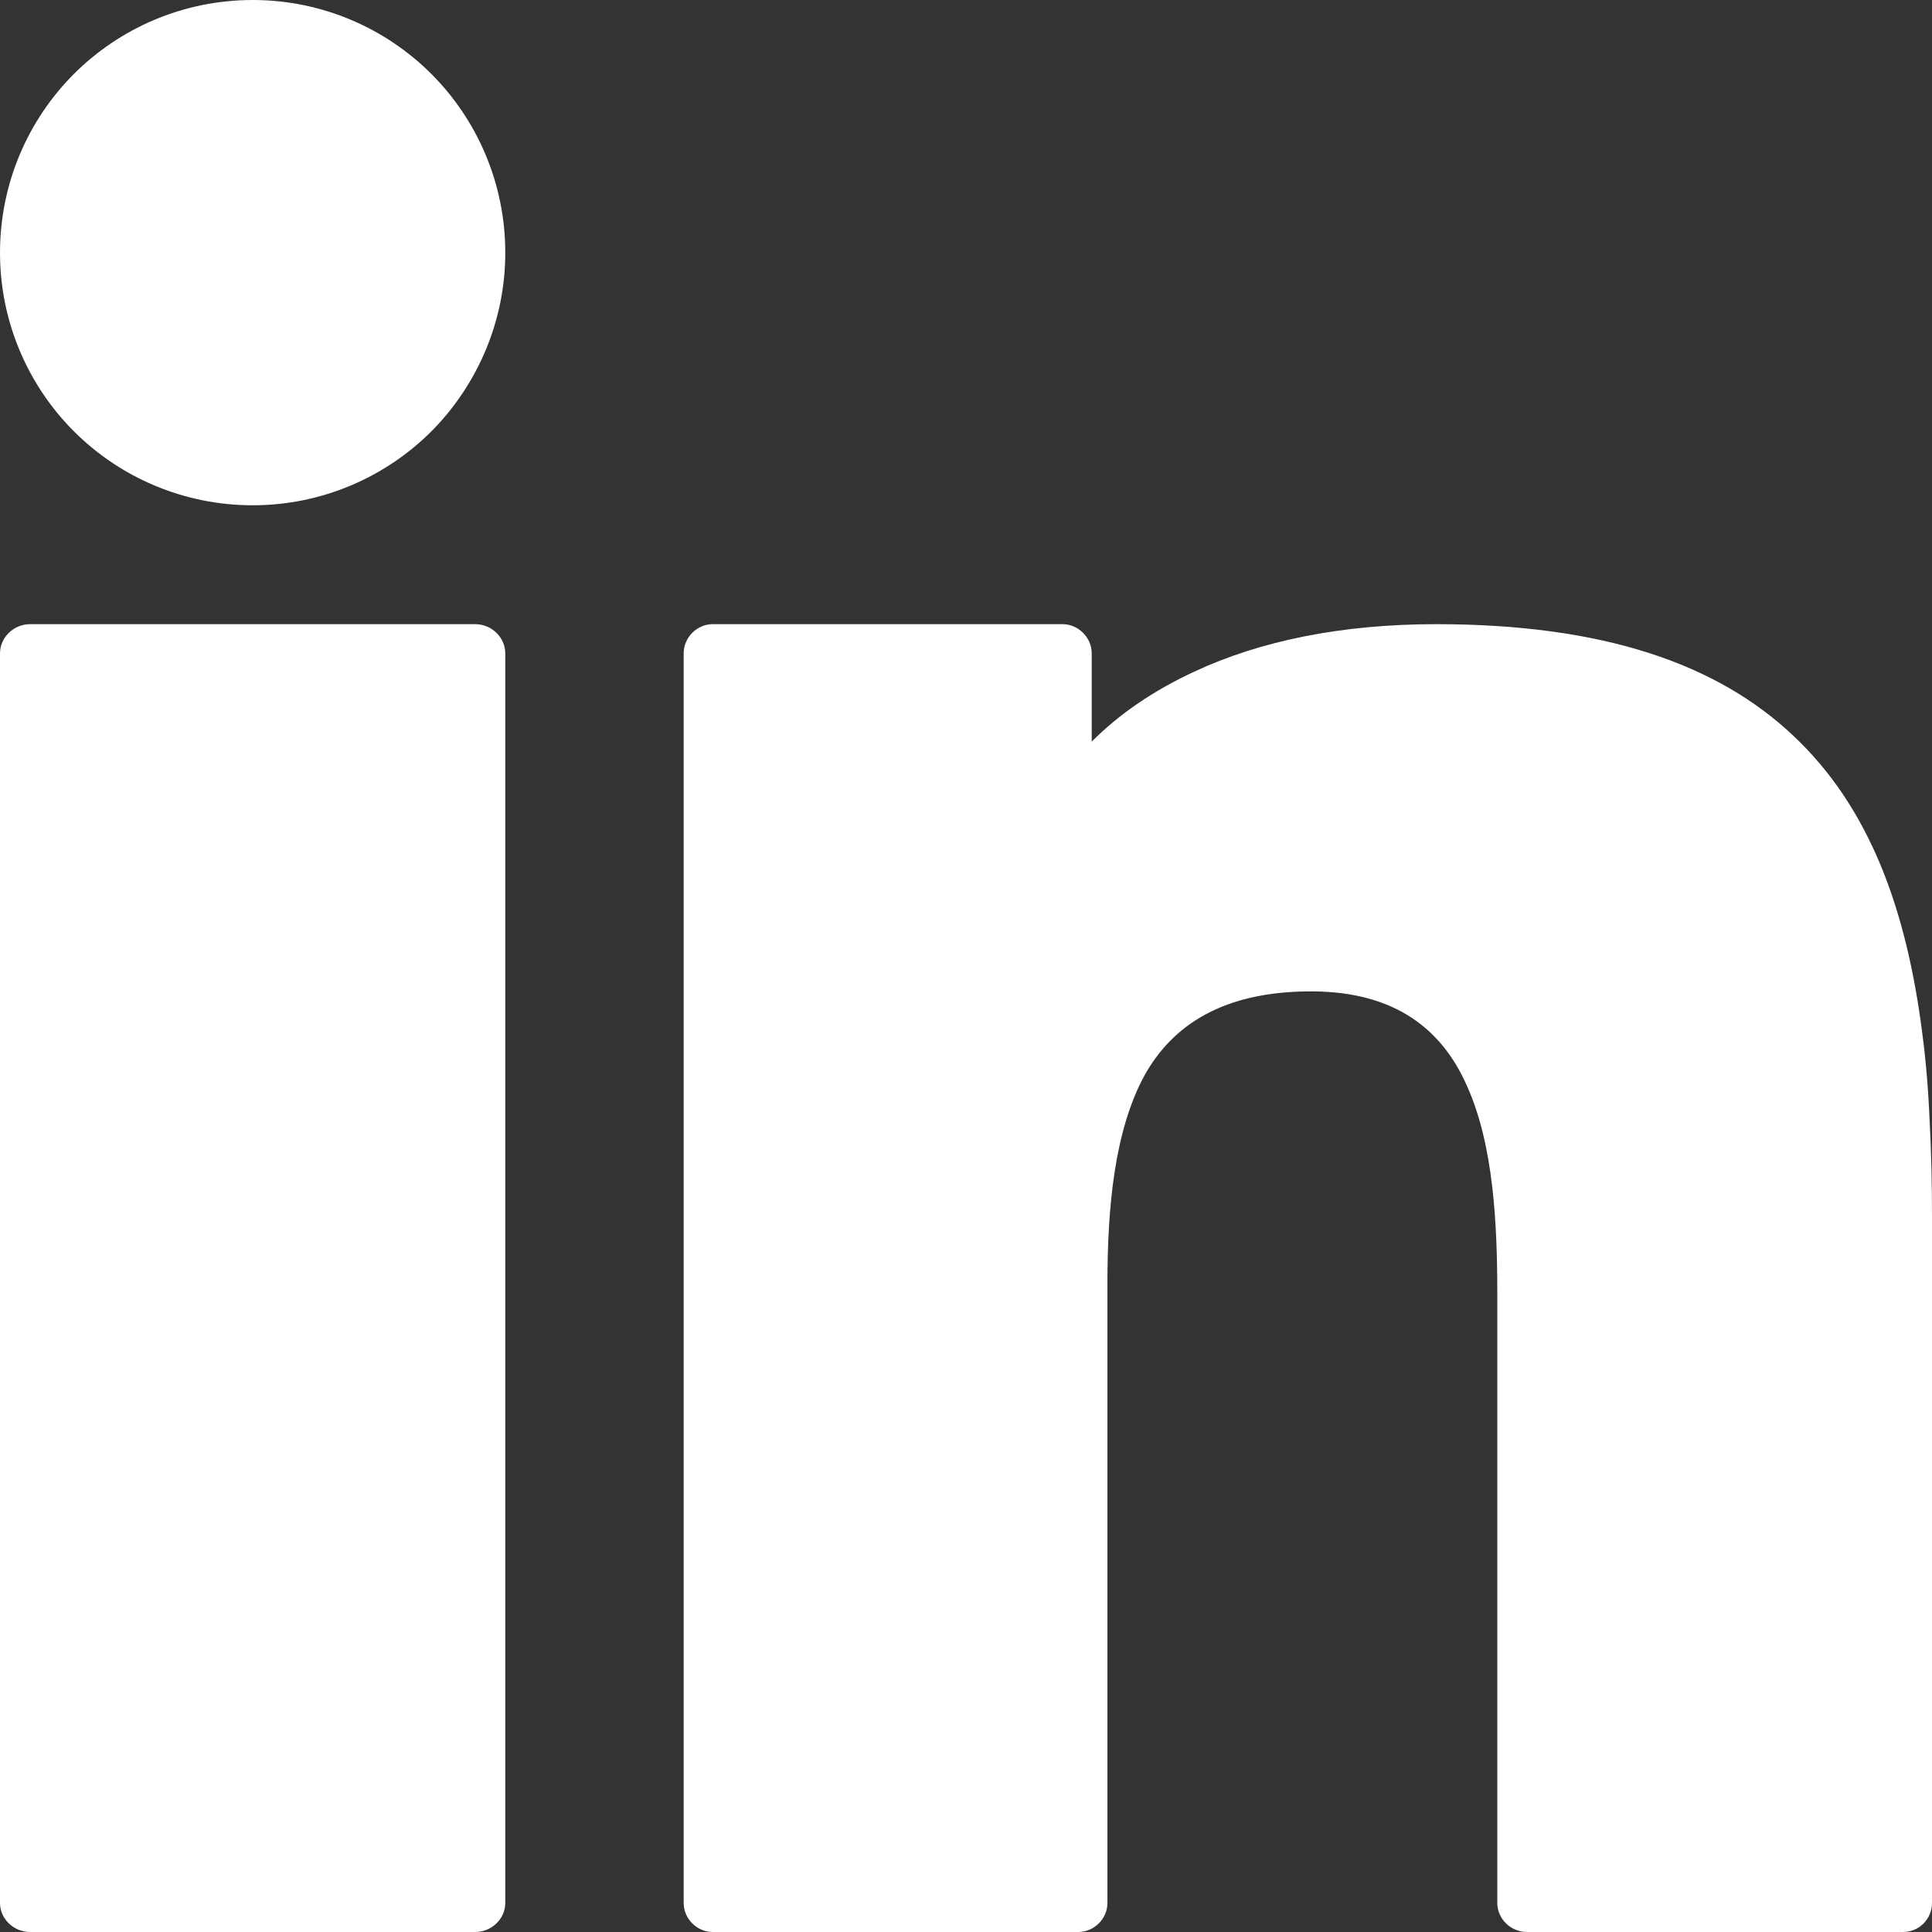 <svg width="15" height="15" viewBox="0 0 15 15" fill="none" xmlns="http://www.w3.org/2000/svg">
<rect x="0" y="0" width="15" height="15" fill="#333333" stroke="none"/>
<path d="M15 9.444V14.775C15 14.897 14.902 15 14.774 15H11.855C11.729 15 11.625 14.897 11.625 14.775V10.05C11.625 9.506 11.597 8.89 11.389 8.43C11.201 8.003 10.843 7.697 10.179 7.697C9.493 7.697 9.102 7.961 8.885 8.351C8.654 8.778 8.598 9.365 8.598 9.966V14.775C8.598 14.897 8.494 15 8.372 15H5.533C5.411 15 5.308 14.897 5.308 14.775V5.072C5.308 4.95 5.411 4.846 5.533 4.846H8.25C8.372 4.846 8.476 4.95 8.476 5.072V5.758C8.692 5.541 8.96 5.359 9.276 5.213C9.78 4.978 10.41 4.846 11.15 4.846C12.453 4.846 13.334 5.156 13.922 5.711C14.516 6.269 14.802 7.059 14.925 8.026C14.953 8.237 14.972 8.467 14.982 8.711C14.995 8.955 15 9.2 15 9.444Z" fill="white"/>
<path d="M3.923 5.072V14.775C3.923 14.897 3.818 15 3.689 15H0.234C0.105 15 0 14.897 0 14.775V5.072C0 4.95 0.105 4.846 0.234 4.846H3.689C3.818 4.846 3.923 4.95 3.923 5.072Z" fill="white"/>
<path d="M3.923 1.962C3.923 2.493 3.708 2.981 3.363 3.335L3.349 3.349C2.995 3.703 2.502 3.923 1.962 3.923C1.421 3.923 0.928 3.703 0.574 3.349C0.22 2.995 0 2.502 0 1.962C0 1.421 0.22 0.928 0.574 0.574C0.928 0.22 1.421 0 1.962 0C2.502 0 2.995 0.22 3.349 0.574C3.703 0.928 3.923 1.421 3.923 1.962Z" fill="white"/>
</svg>
